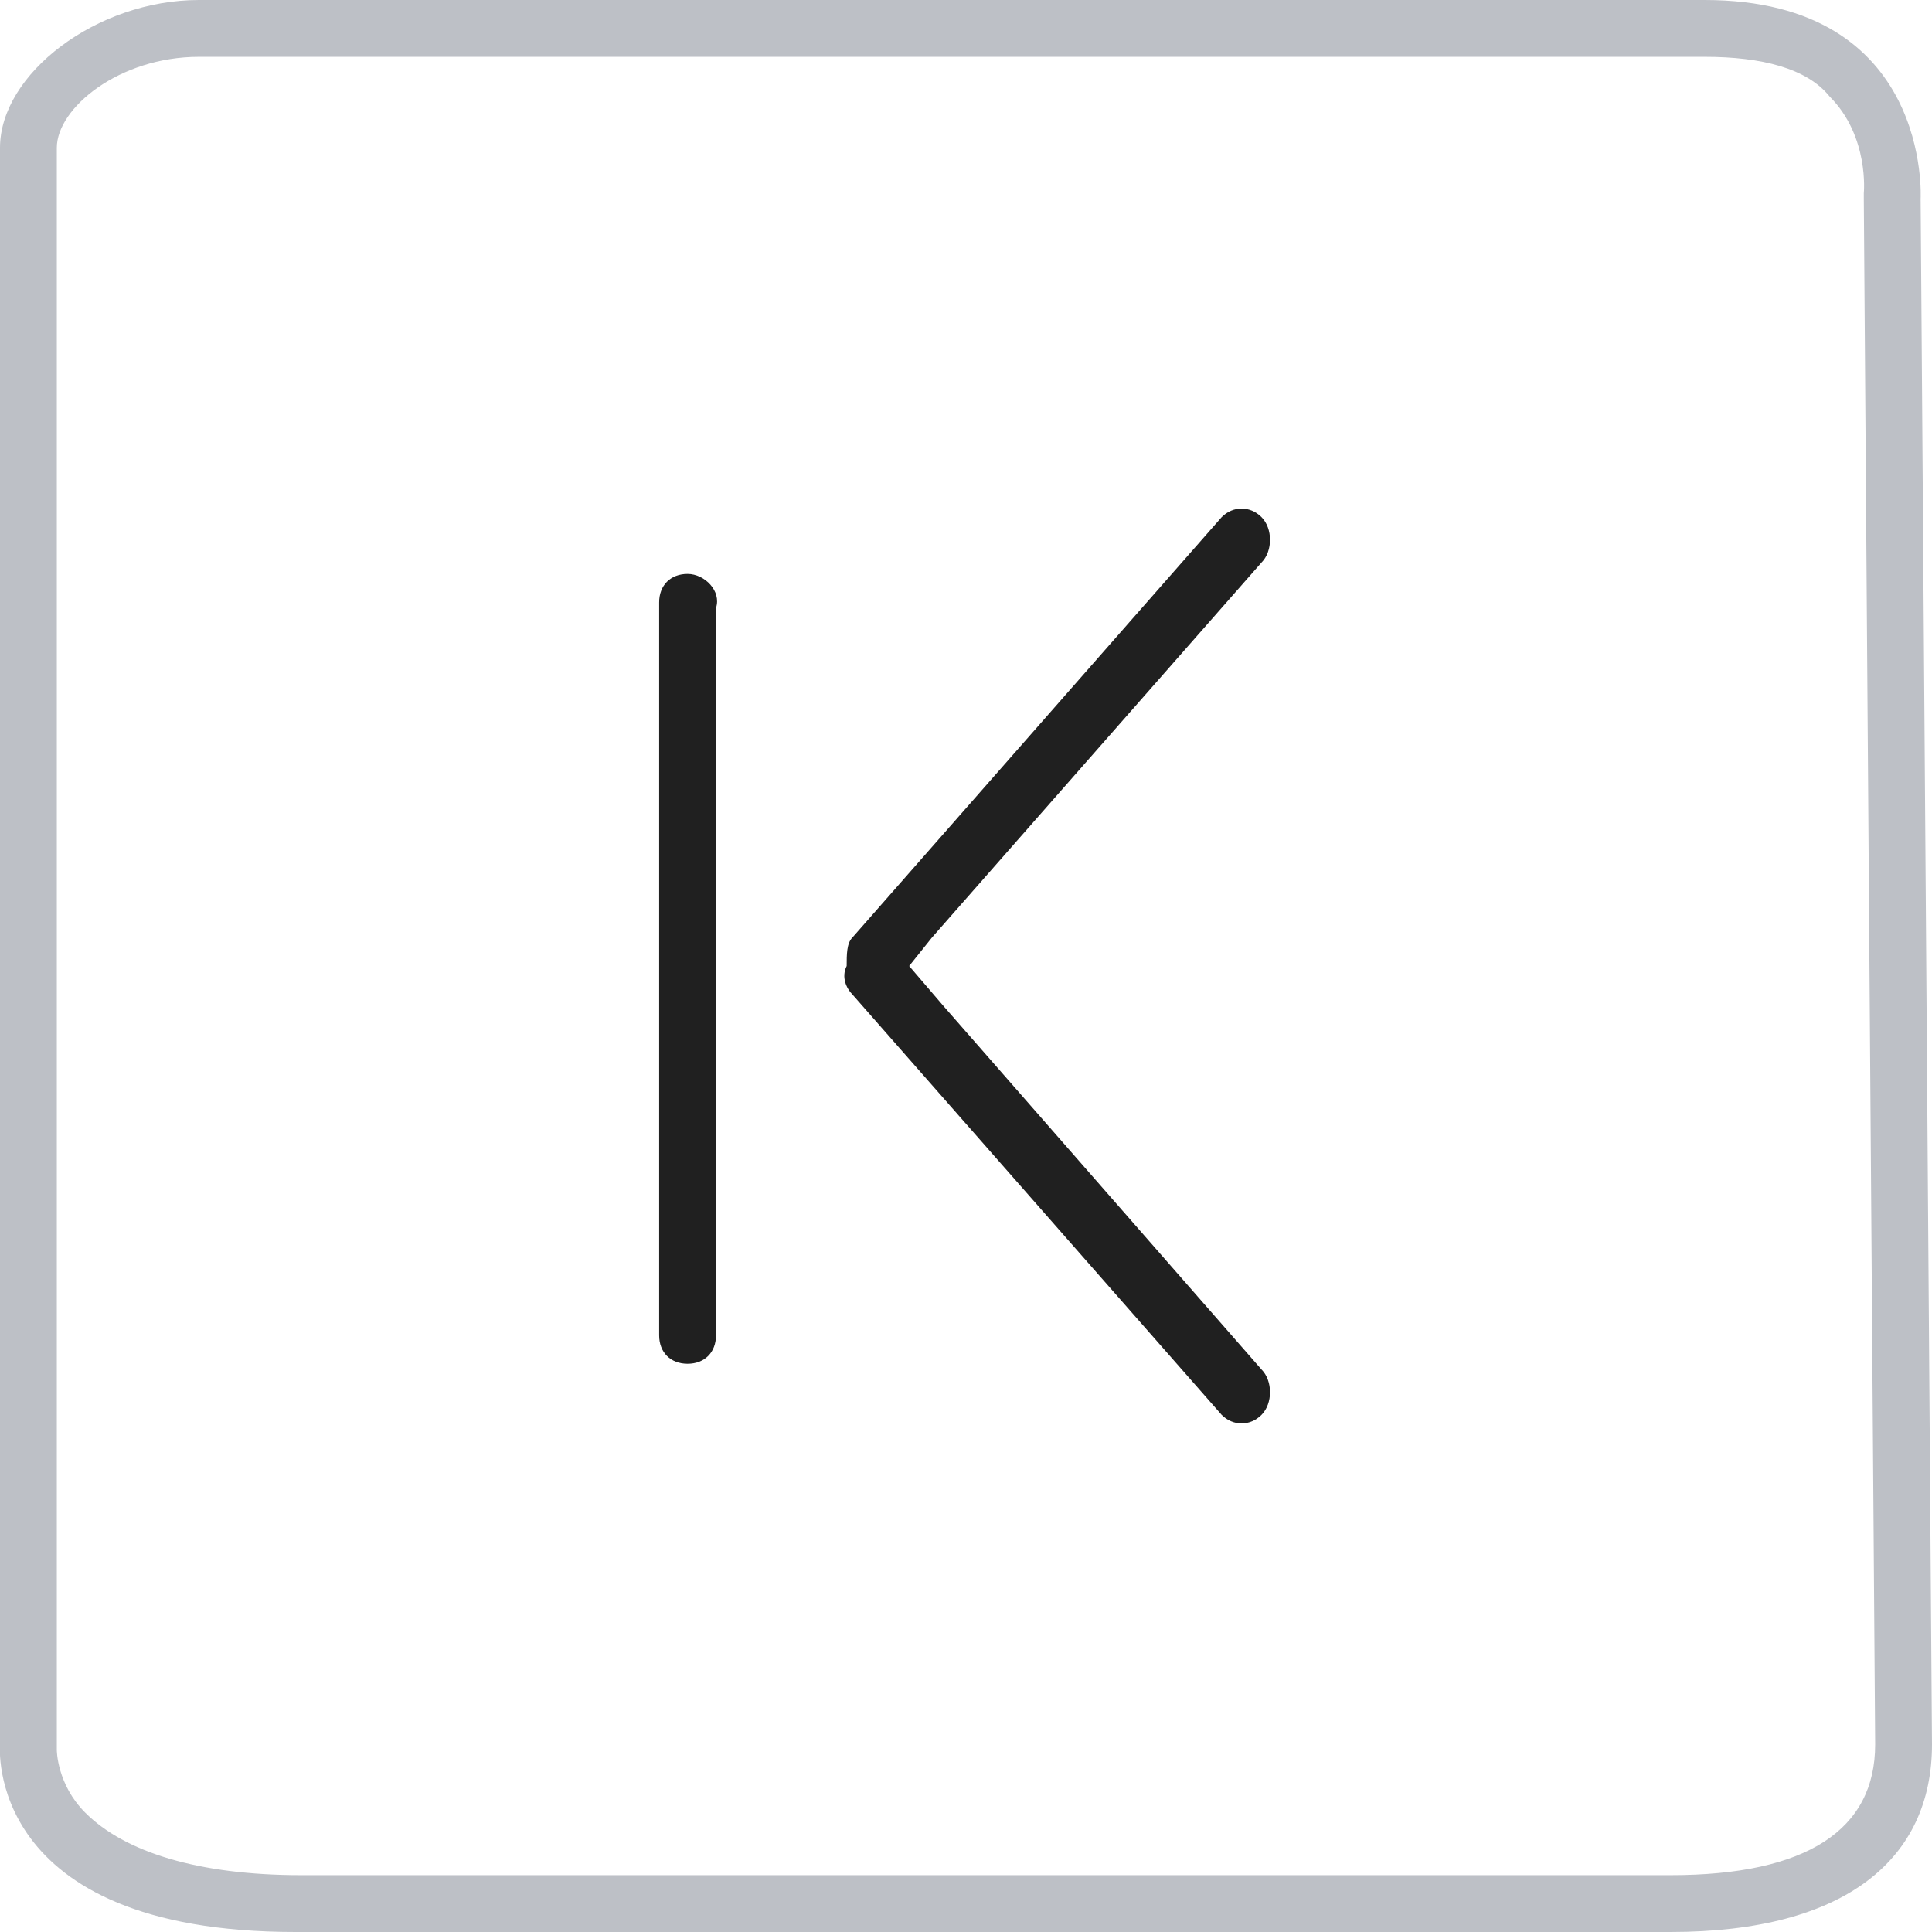 <?xml version="1.0" encoding="utf-8"?>
<!-- Generator: Adobe Illustrator 23.0.0, SVG Export Plug-In . SVG Version: 6.00 Build 0)  -->
<svg version="1.1" id="close" xmlns="http://www.w3.org/2000/svg" xmlns:xlink="http://www.w3.org/1999/xlink" x="0px" y="0px"
	 viewBox="0 0 34 34" style="enable-background:new 0 0 34 34;" xml:space="preserve">
<style type="text/css">
	.st0{fill:#BDC0C6;}
	.st1{fill:#202020;}
</style>
<g>
	<g>
		<g>
			<path class="st0" d="M30,1c1,0,1.8,0.2,2.2,0.7c0.7,0.7,0.6,1.7,0.6,1.7c0,0,0,0,0,0.1L33,30.7c0,1.5-1.2,2.3-3.6,2.3
				c-3.3,0-6.9,0-10.5,0c-4.5,0-9.1,0-13.2,0c-0.1,0-0.3,0-0.4,0c-1.8,0-3.1-0.4-3.8-1.1C1,31.4,1,30.8,1,30.8c0,0,0-0.1,0-0.1V2.6
				C1,1.9,2.1,1,3.5,1H30 M30,0H3.5C1.7,0,0,1.3,0,2.6v28.1c0,0-0.3,3.3,5.2,3.3c0.1,0,0.3,0,0.5,0c4.1,0,8.7,0,13.2,0
				c3.6,0,7.2,0,10.5,0c3.1,0,4.6-1.3,4.6-3.3L33.8,3.5C33.8,3.5,34,0,30,0L30,0z"/>
		</g>
	</g>
	<path class="st1" d="M16,17l0.6,0.7l5.6,6.4c0.2,0.2,0.2,0.6,0,0.8c-0.2,0.2-0.5,0.2-0.7,0L15,17.5c-0.1-0.1-0.2-0.3-0.1-0.5
		c0-0.2,0-0.4,0.1-0.5l6.5-7.4c0.2-0.2,0.5-0.2,0.7,0c0.2,0.2,0.2,0.6,0,0.8c0,0,0,0,0,0l-5.8,6.6L16,17L16,17z M12.1,10.1
		c-0.3,0-0.5,0.2-0.5,0.5v12.9c0,0.3,0.2,0.5,0.5,0.5s0.5-0.2,0.5-0.5V10.7C12.7,10.4,12.4,10.1,12.1,10.1z"/>
</g>
</svg>
